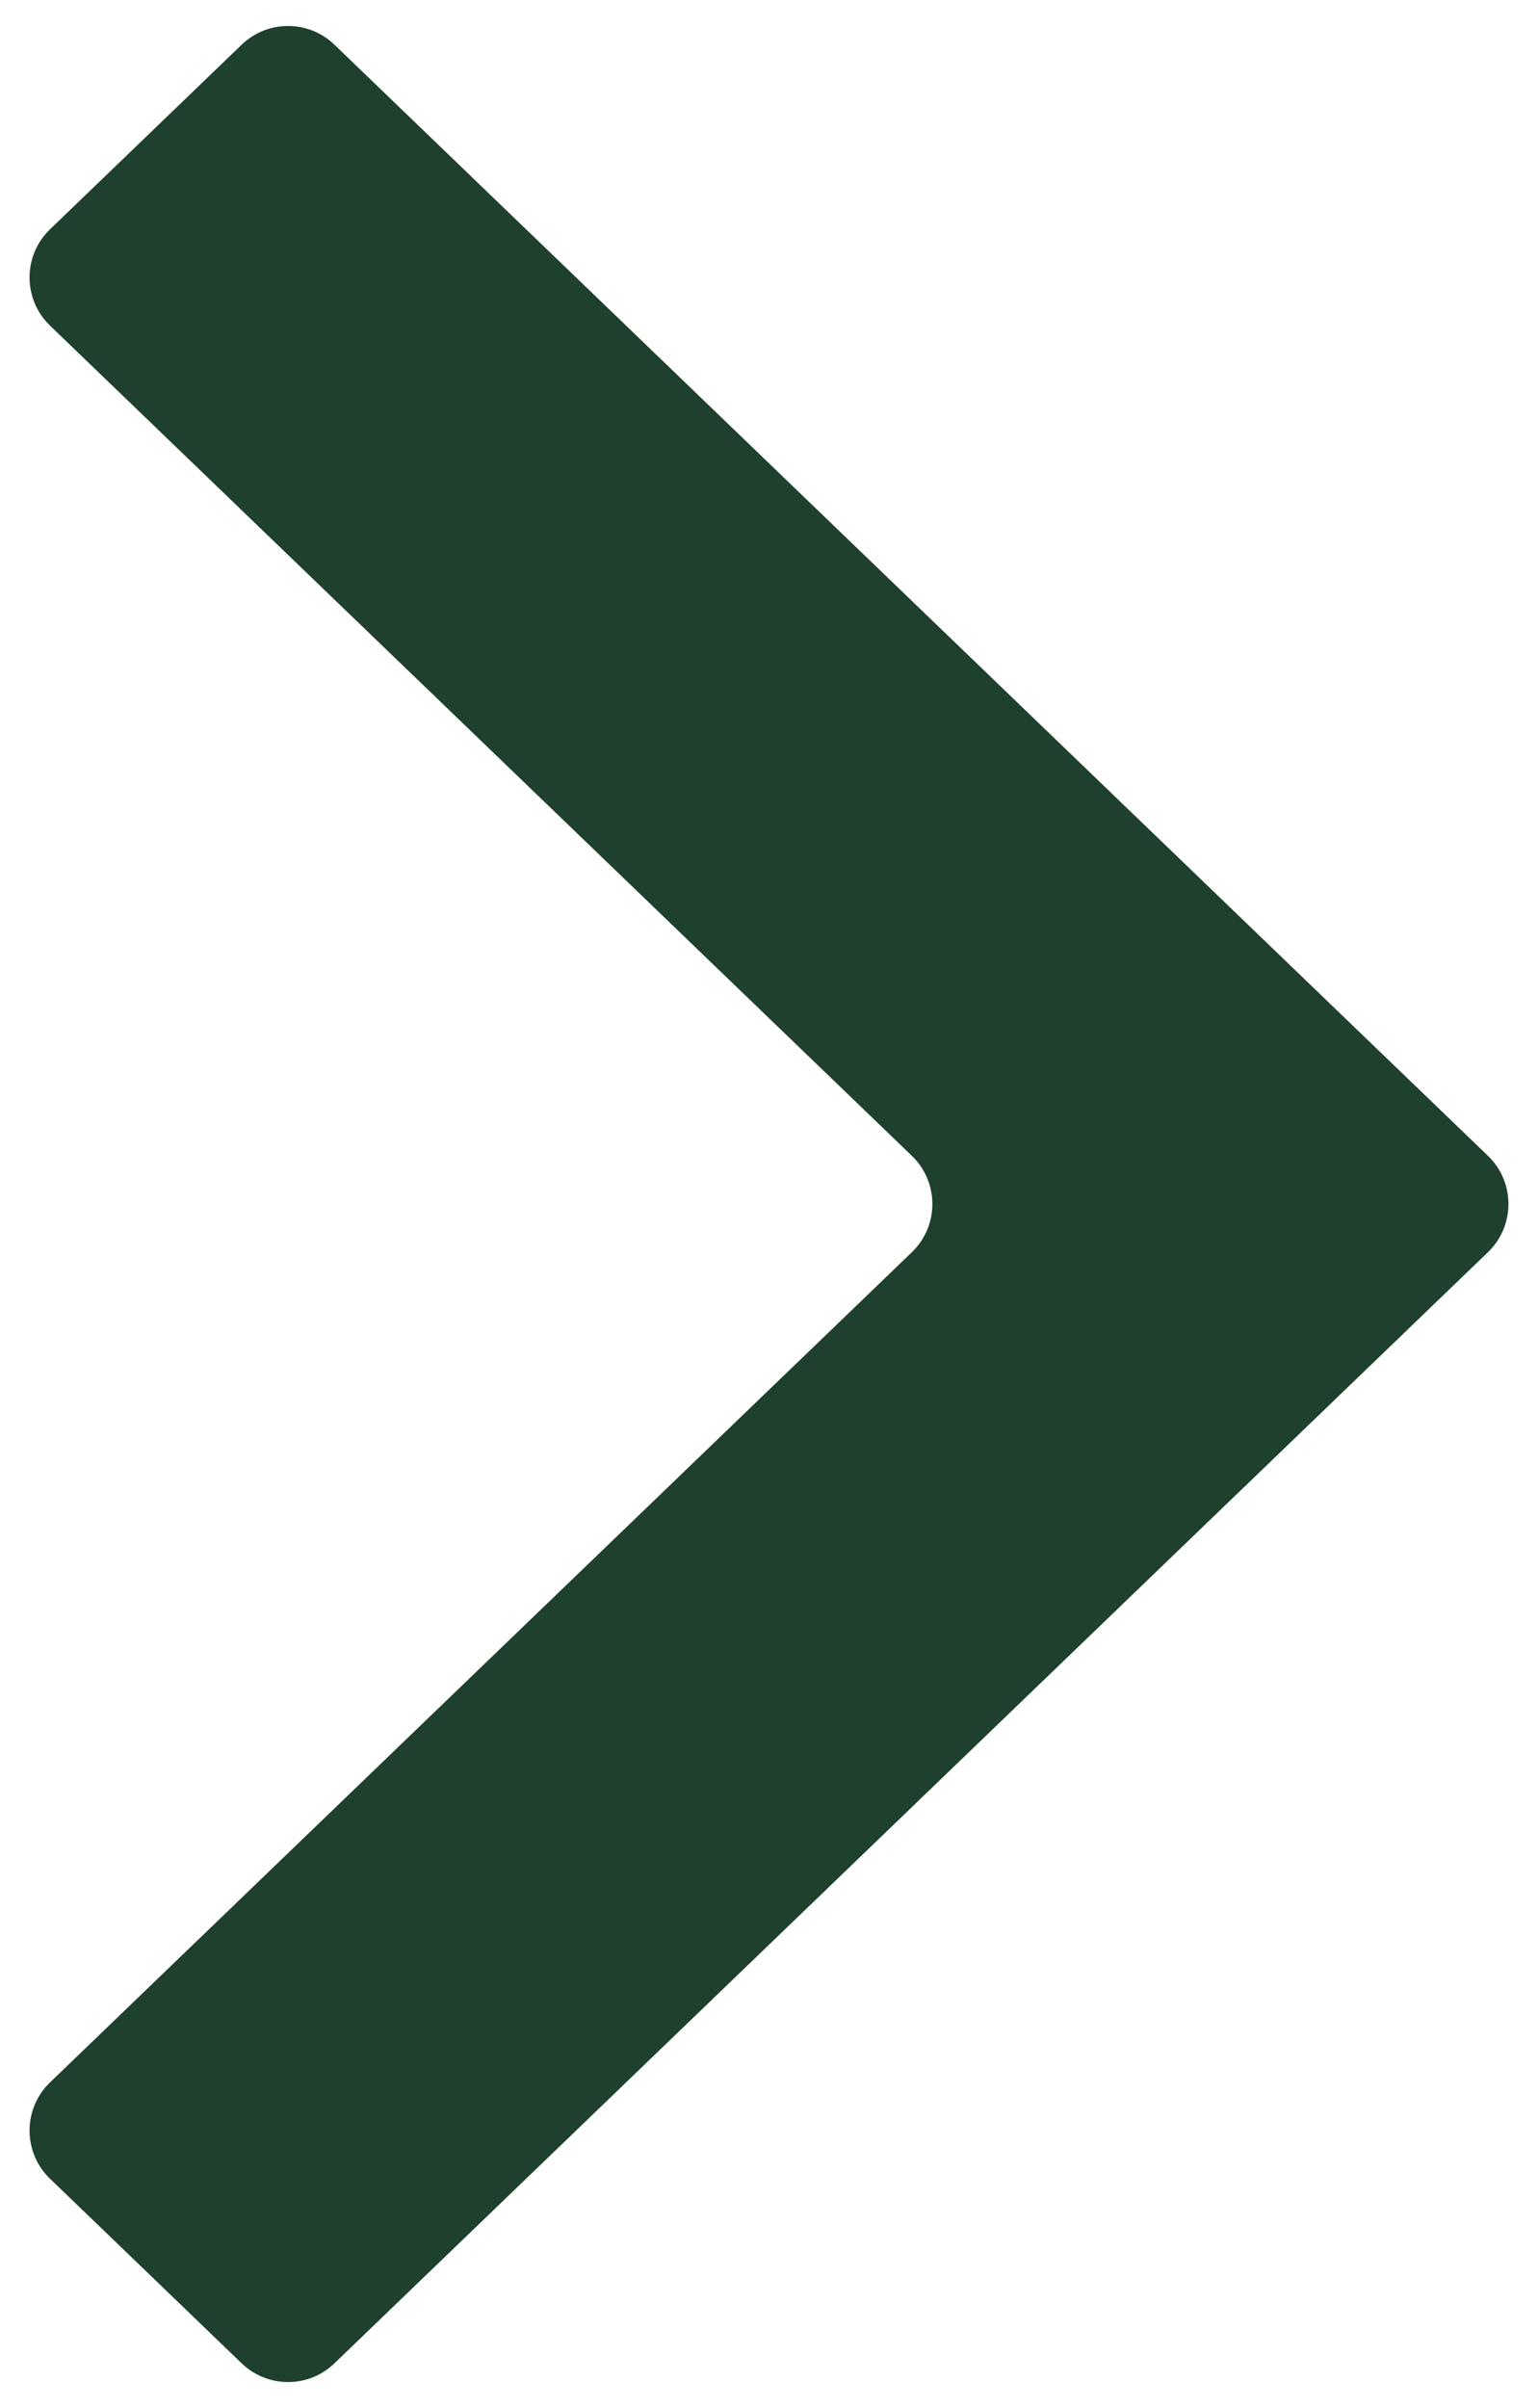 <svg width="23" height="36" viewBox="0 0 23 36" fill="none" xmlns="http://www.w3.org/2000/svg">
<path d="M0.748 31.132C0.34 31.525 0.34 32.179 0.748 32.572L3.614 35.332C4.001 35.705 4.614 35.705 5.001 35.332L22.252 18.72C22.66 18.327 22.66 17.673 22.252 17.28L5.001 0.668C4.614 0.295 4.001 0.295 3.614 0.668L0.748 3.428C0.34 3.821 0.34 4.475 0.748 4.868L13.637 17.28C14.045 17.673 14.045 18.327 13.637 18.72L0.748 31.132Z" fill="#1E402C"/>
</svg>
